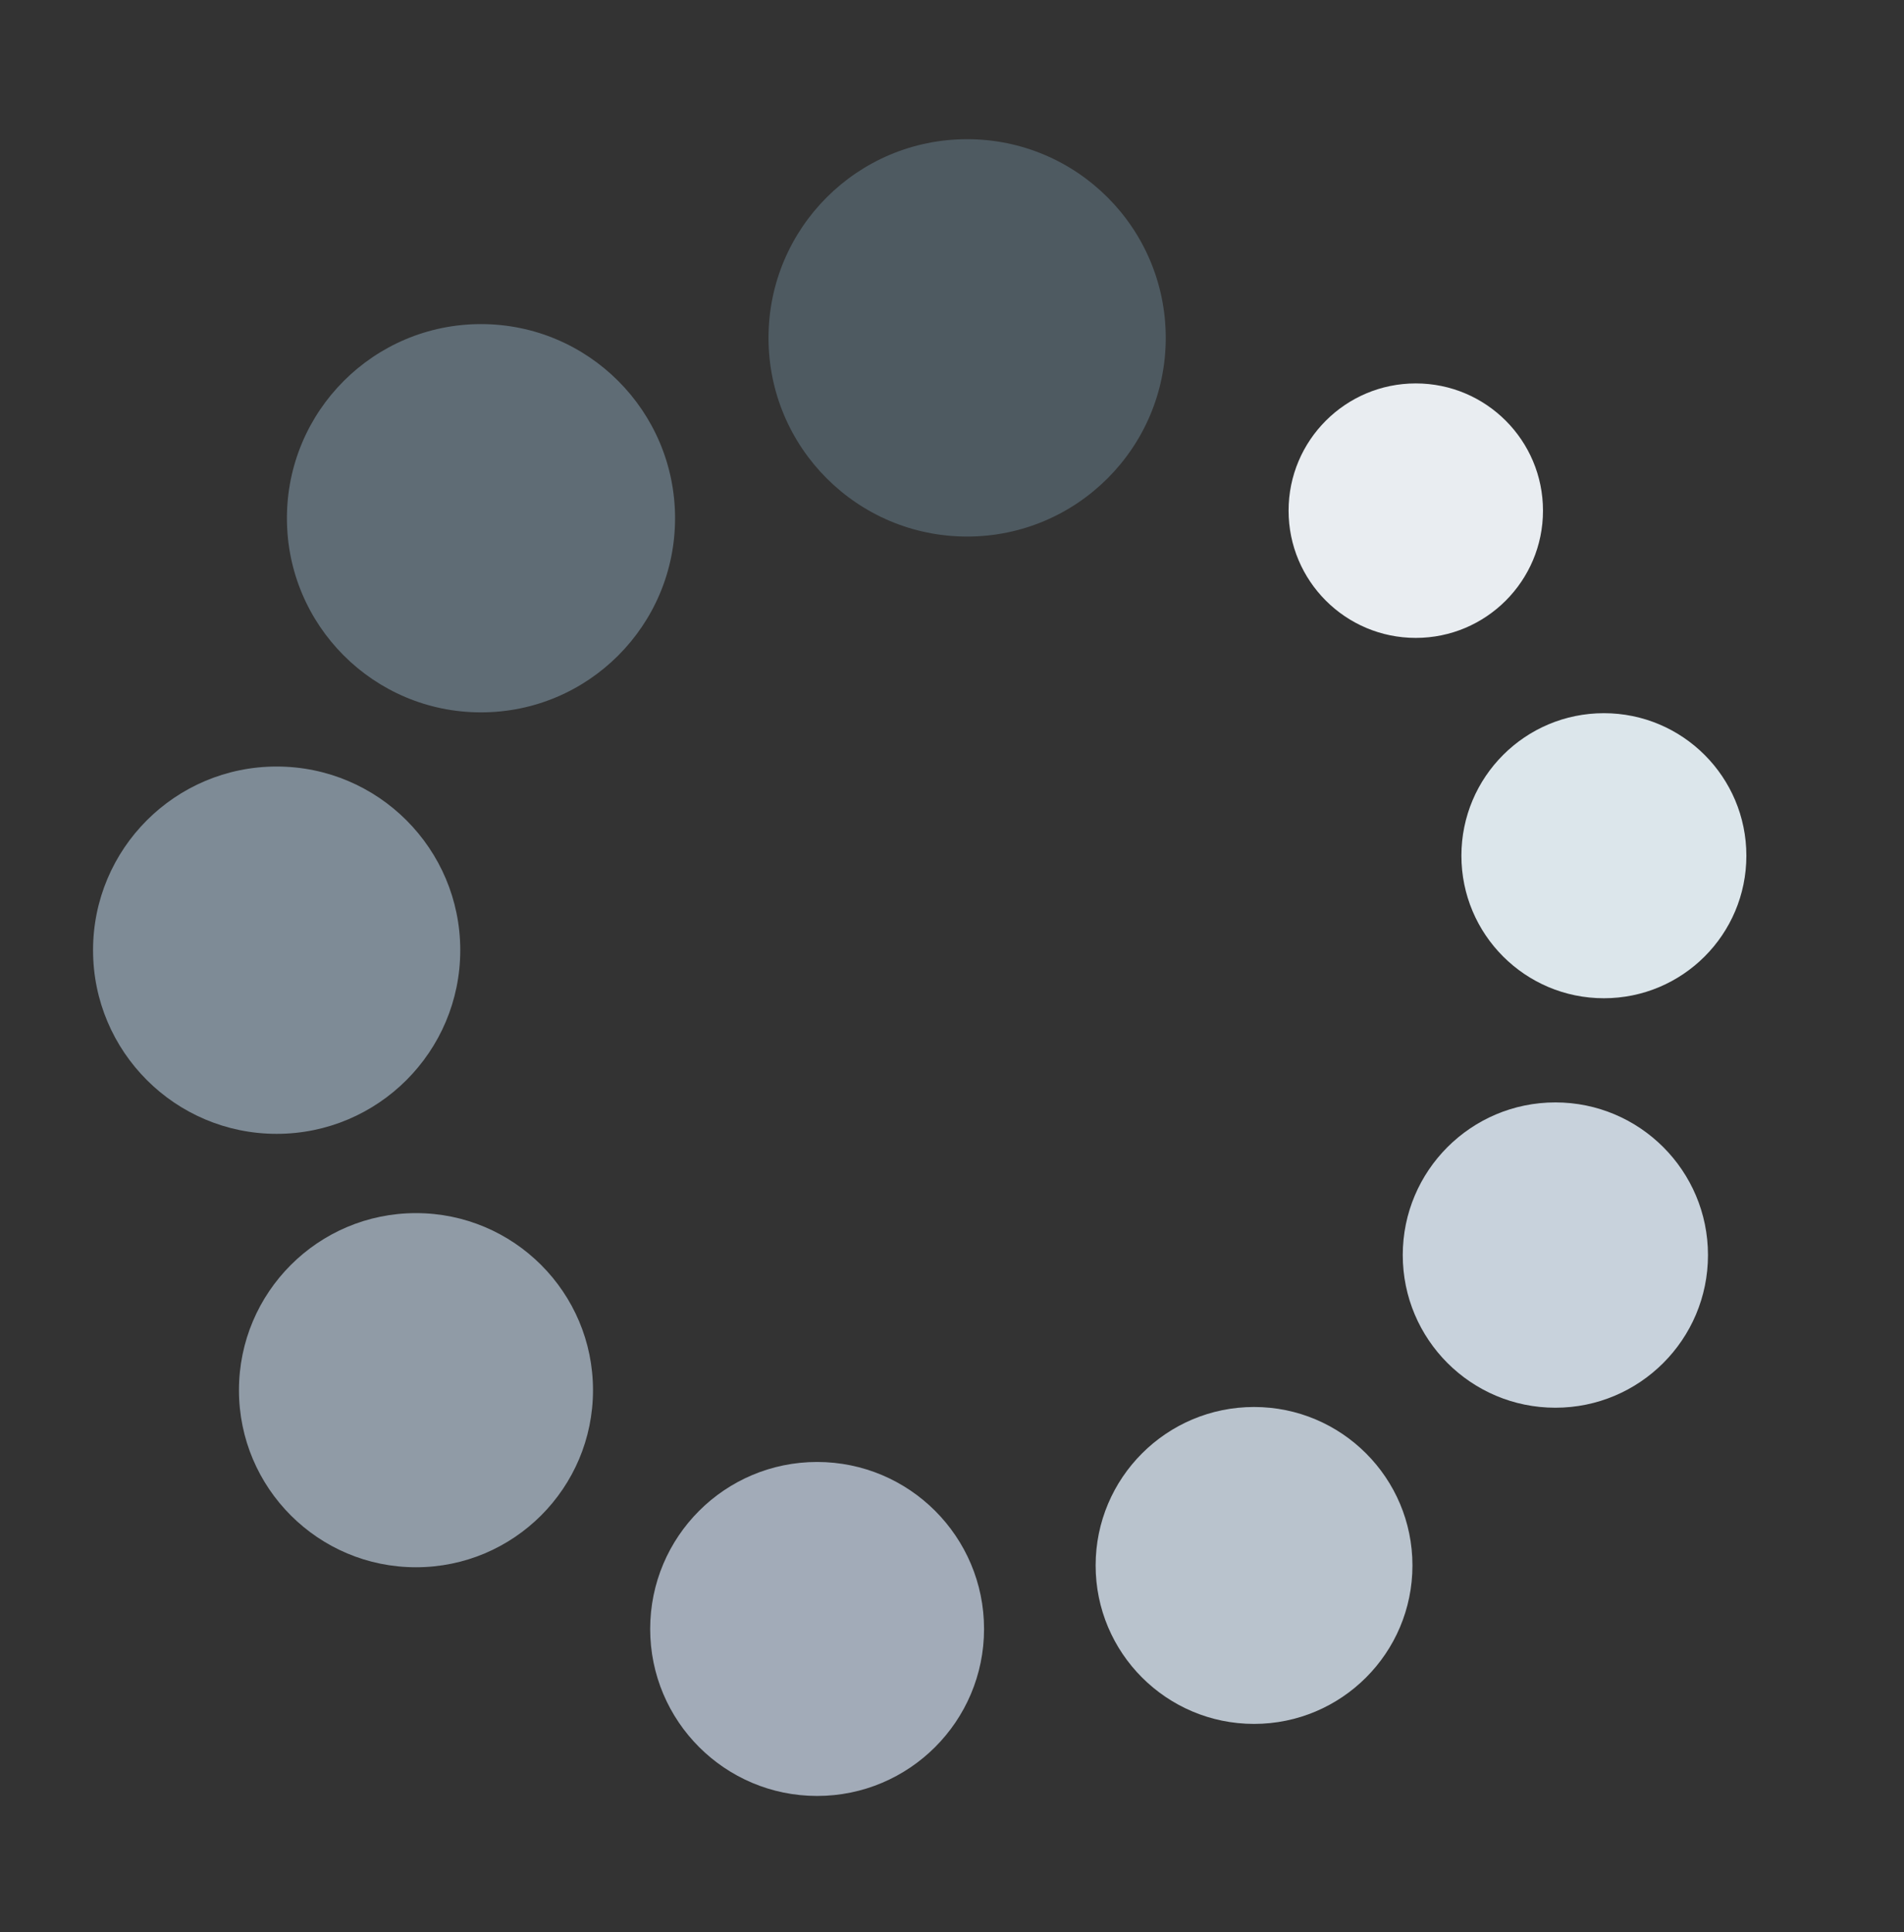 <?xml version="1.0" encoding="UTF-8"?>
<svg id="_레이어_1" data-name="레이어_1" xmlns="http://www.w3.org/2000/svg" viewBox="0 0 439.91 446.24">
  <rect x="0" y="0" width="439.91" height="446.24" fill="#333333" stroke="none"/>
  <defs>
    <style>
      .cls-1 {
        fill: #e9edf1;
      }

      .cls-2 {
        fill: #c8d2dc;
      }

      .cls-3 {
        fill: #a2abb8;
      }

      .cls-4 {
        fill: #dce6eb;
      }

      .cls-5 {
        fill: #4e5a61;
      }

      .cls-6 {
        fill: #7e8b96;
      }

      .cls-7 {
        fill: #b9c3cd;
      }

      .cls-8 {
        fill: #909ba6;
      }

      .cls-9 {
        fill: #5f6c75;
      }
    </style>
  </defs>
  <circle class="cls-5" cx="223.45" cy="78.04" r="45.89"/>
  <circle class="cls-9" cx="111.13" cy="119.7" r="44.84"/>
  <circle class="cls-6" cx="63.92" cy="219.47" r="42.42"/>
  <circle class="cls-8" cx="96.11" cy="321.1" r="40.9"/>
  <circle class="cls-3" cx="188.79" cy="376.25" r="38.57"/>
  <circle class="cls-7" cx="289.74" cy="361.58" r="36.6"/>
  <circle class="cls-2" cx="359.36" cy="289.89" r="35.26"/>
  <circle class="cls-4" cx="370.57" cy="197.65" r="32.92"/>
  <circle class="cls-1" cx="327.11" cy="117.95" r="29.39"/>
</svg>